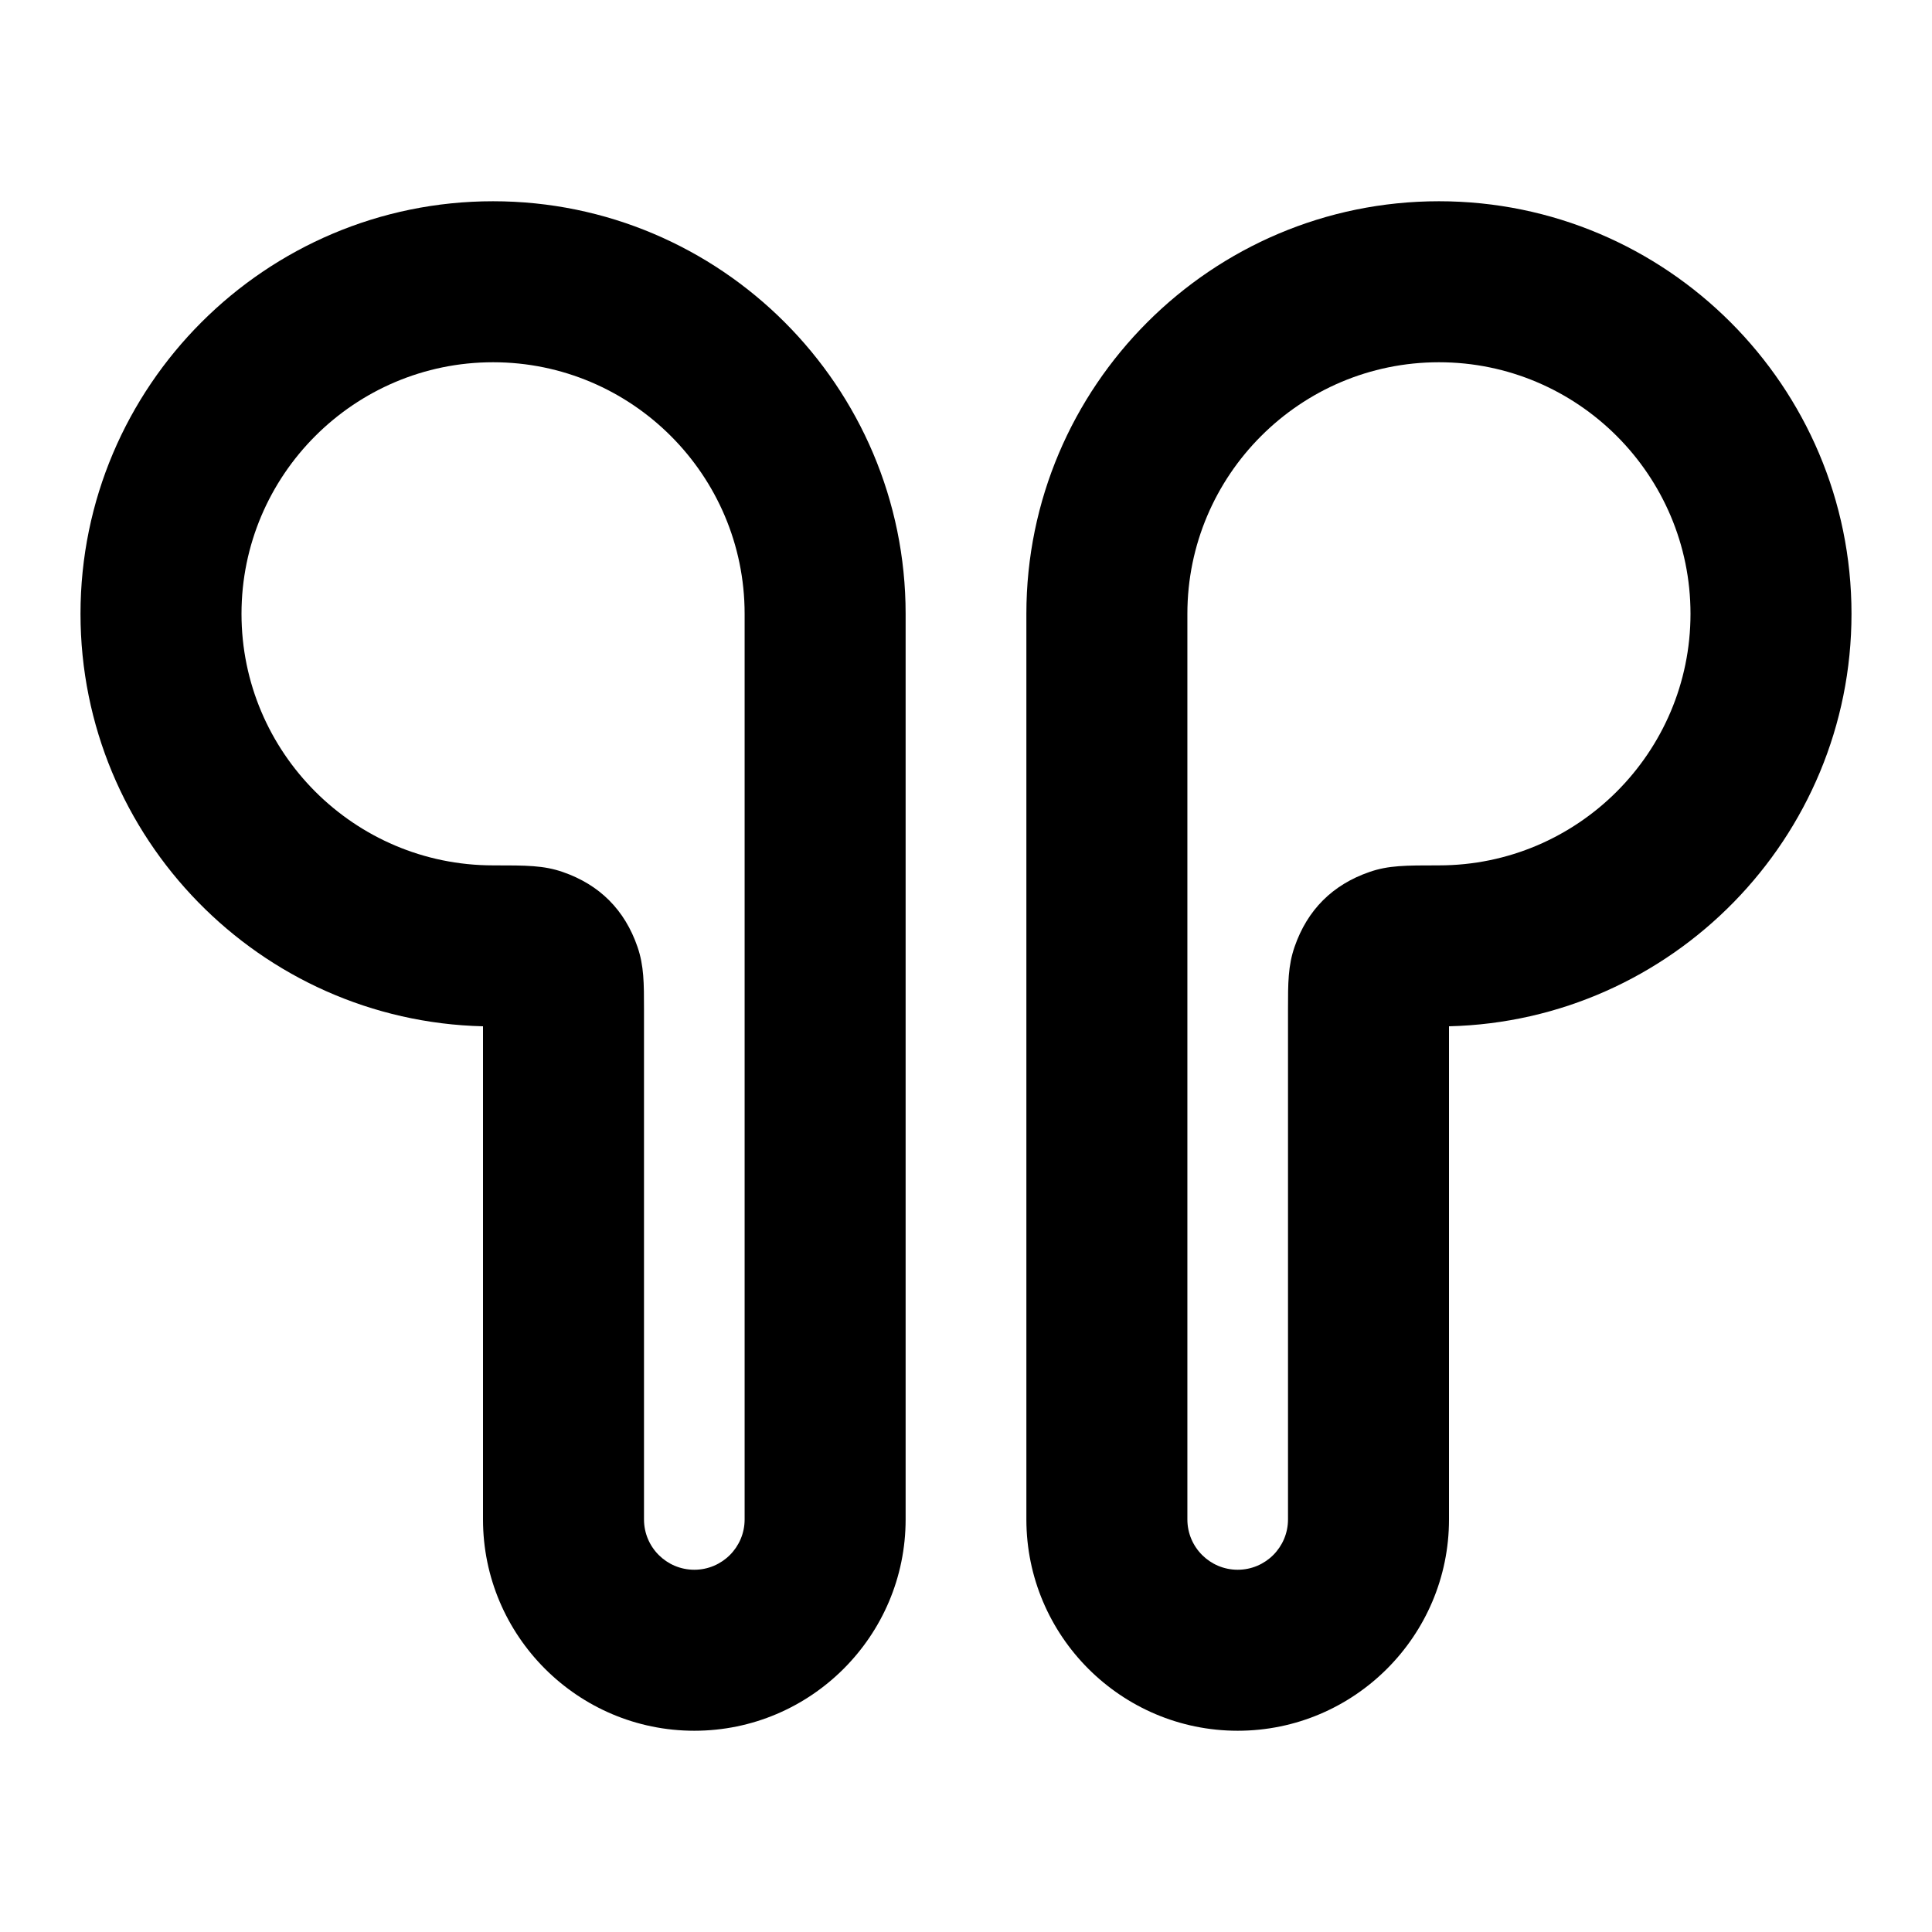 <?xml version="1.0" encoding="iso-8859-1"?>
<!-- Generator: Adobe Illustrator 27.4.0, SVG Export Plug-In . SVG Version: 6.00 Build 0)  -->
<svg version="1.1" id="Layer_1" xmlns="http://www.w3.org/2000/svg" xmlns:xlink="http://www.w3.org/1999/xlink" x="0px" y="0px"
	 viewBox="0 0 24 24" style="enable-background:new 0 0 24 24;" xml:space="preserve">
<g>
	<path d="M8.625,21.5C7.178,21.5,6,20.322,6,18.875v-6.126c-2.769-0.066-5-2.339-5-5.124C1,4.799,3.299,2.5,6.125,2.5
		s5.125,2.299,5.125,5.125v11.25C11.25,20.322,10.072,21.5,8.625,21.5z M6.125,4.5C4.402,4.5,3,5.902,3,7.625
		s1.402,3.125,3.125,3.125c0.417,0,0.627,0,0.865,0.082c0.458,0.158,0.771,0.471,0.929,0.93C8,11.998,8,12.213,8,12.539v6.336
		C8,19.22,8.28,19.5,8.625,19.5s0.625-0.28,0.625-0.625V7.625C9.25,5.902,7.848,4.5,6.125,4.5z"/>
</g>
<g>
	<path d="M15.375,21.5c-1.447,0-2.625-1.178-2.625-2.625V7.625c0-2.826,2.299-5.125,5.125-5.125S23,4.799,23,7.625
		c0,2.784-2.231,5.057-5,5.124v6.126C18,20.322,16.822,21.5,15.375,21.5z M17.875,4.5c-1.723,0-3.125,1.402-3.125,3.125v11.25
		c0,0.345,0.28,0.625,0.625,0.625S16,19.22,16,18.875v-6.336c0-0.326,0-0.541,0.082-0.778c0.159-0.459,0.472-0.771,0.93-0.929
		c0.236-0.082,0.446-0.082,0.863-0.082C19.598,10.75,21,9.348,21,7.625S19.598,4.5,17.875,4.5z"/>
</g>
</svg>
